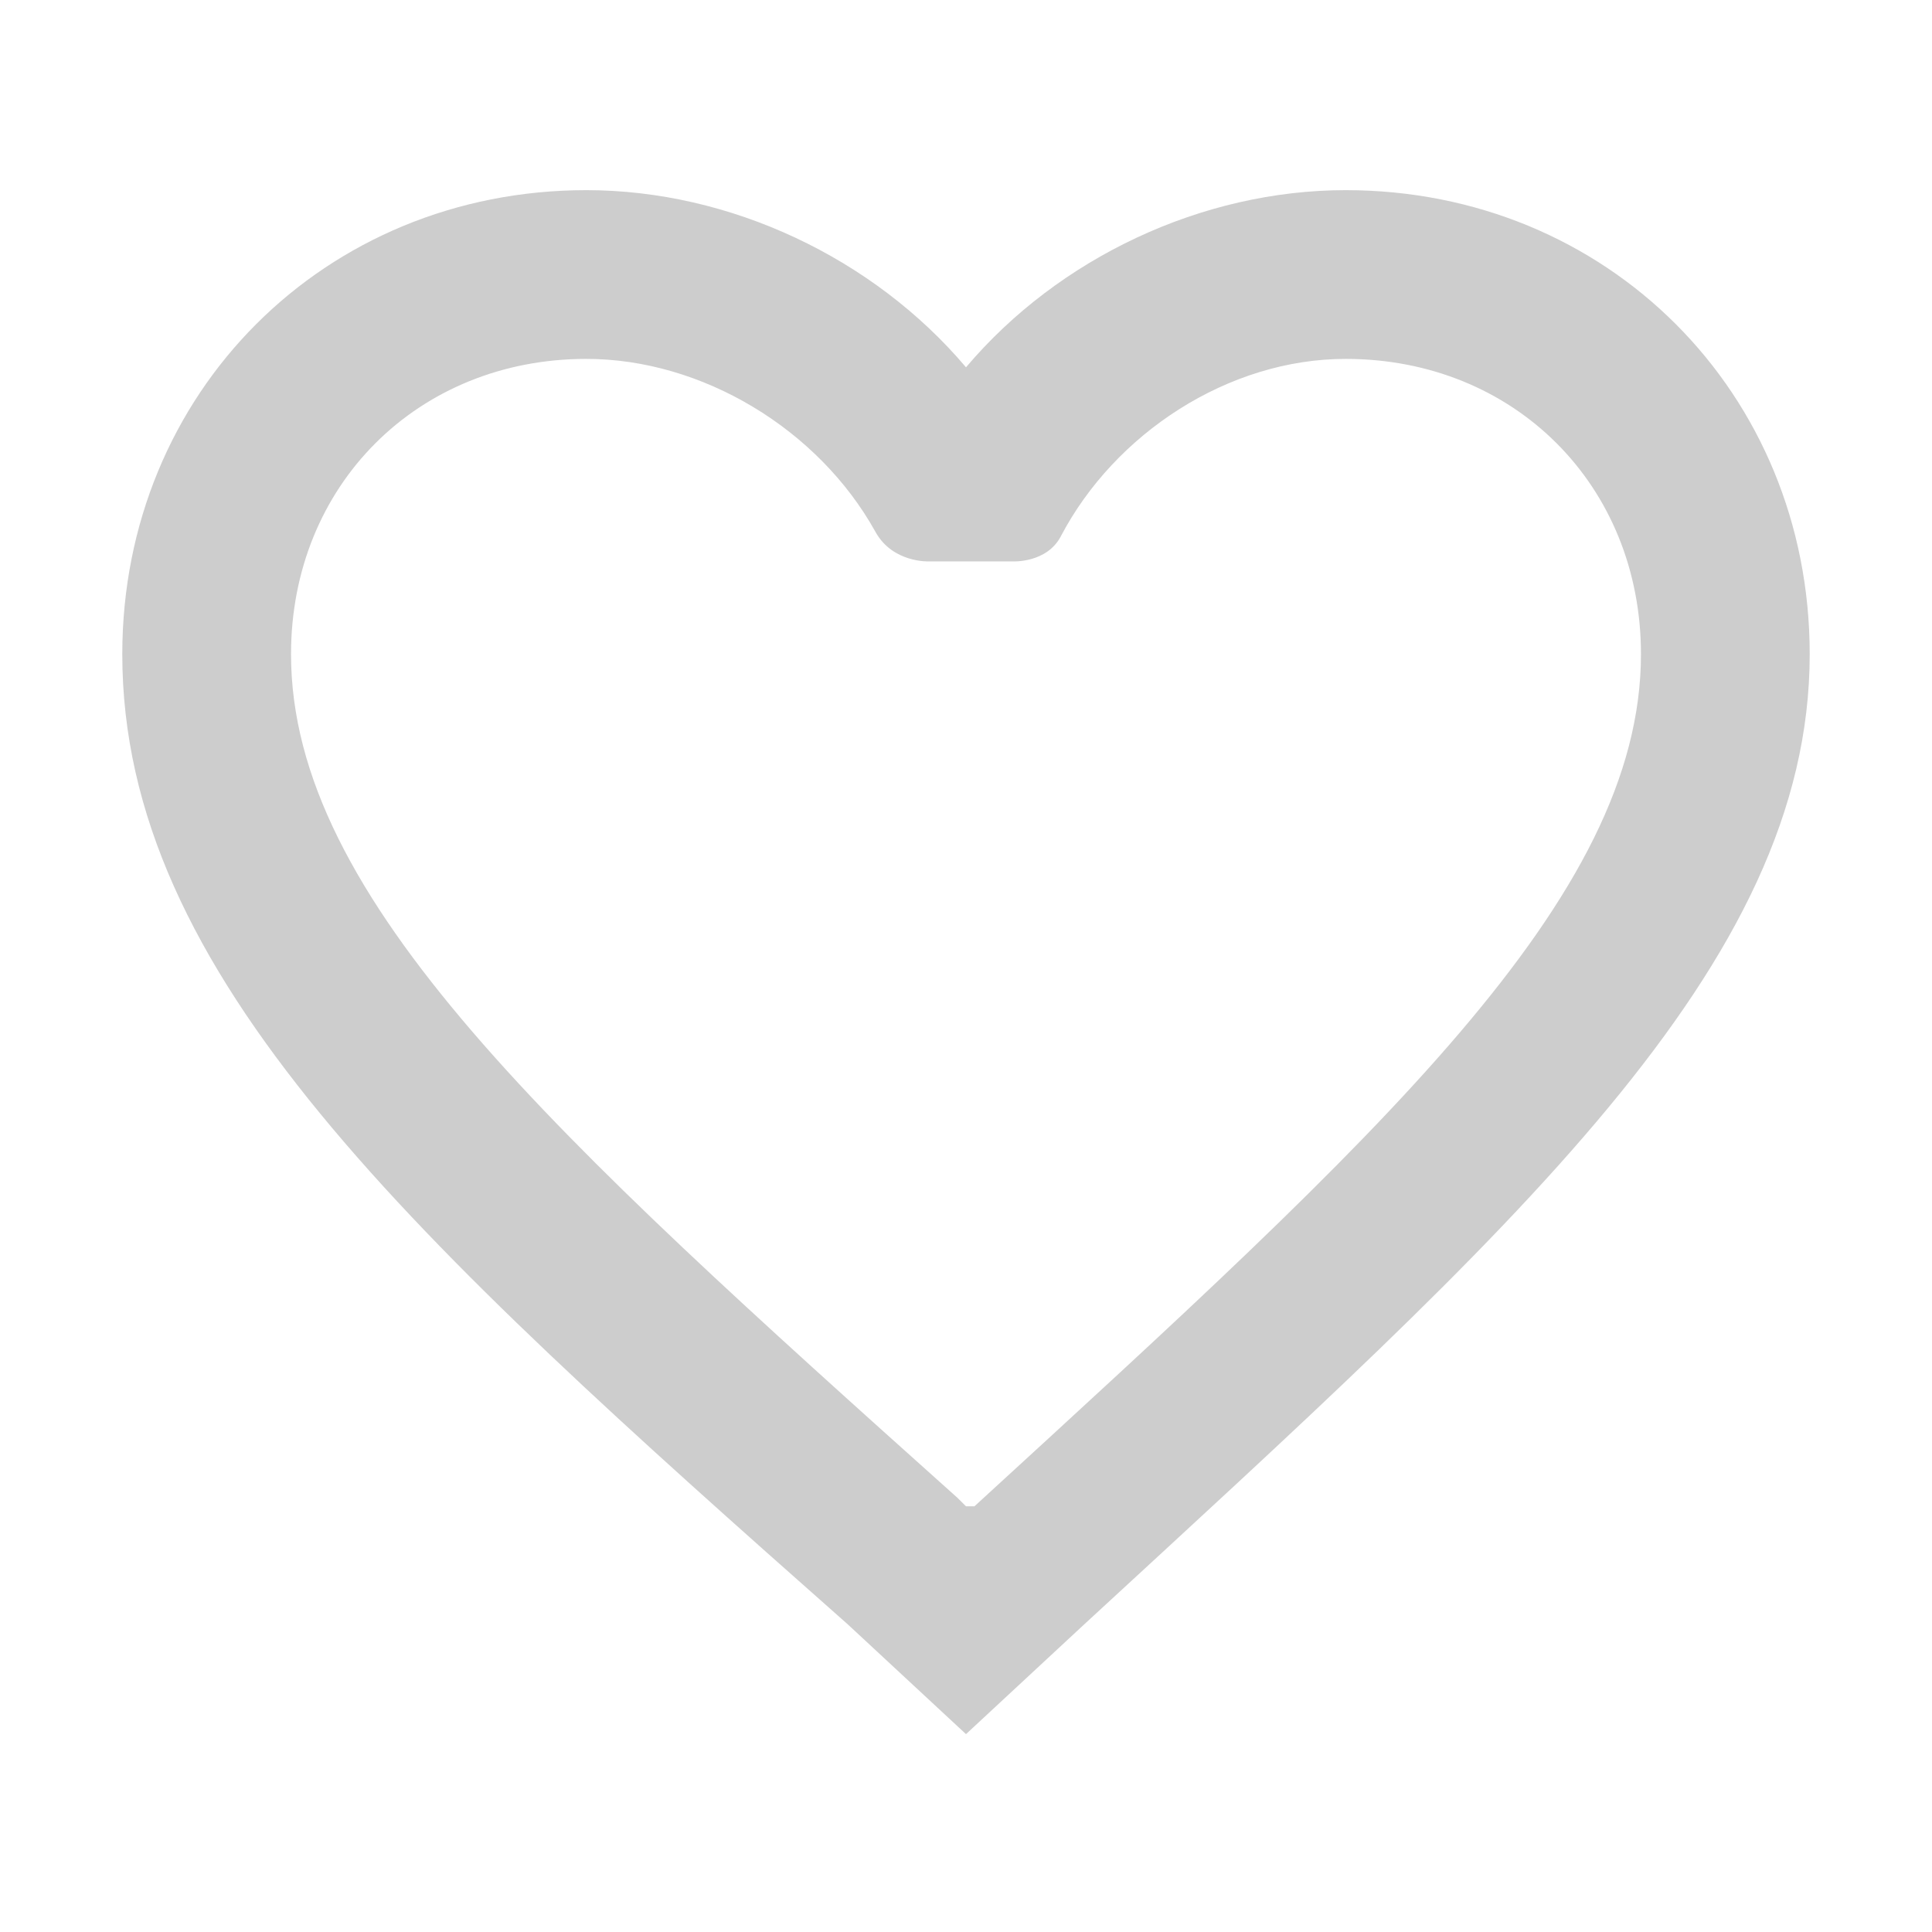 <?xml version="1.0" standalone="no"?><!DOCTYPE svg PUBLIC "-//W3C//DTD SVG 1.1//EN" "http://www.w3.org/Graphics/SVG/1.1/DTD/svg11.dtd"><svg t="1609666715116" class="icon" viewBox="0 0 1024 1024" version="1.1" xmlns="http://www.w3.org/2000/svg" p-id="1591" xmlns:xlink="http://www.w3.org/1999/xlink" width="200" height="200"><defs><style type="text/css"></style></defs><path d="M713.233 100.784c-76.031 0-152.039 35.766-201.233 93.891-49.194-58.126-125.204-93.891-201.233-93.891-138.632 0-245.952 107.342-245.952 245.952 0 169.922 152.039 308.575 384.583 514.263l62.602 58.126 62.602-58.126c228.068-210.185 384.583-348.795 384.583-514.263C959.184 208.125 851.864 100.784 713.233 100.784zM516.475 798.375l-4.476 0-4.476-4.455c-214.641-192.28-353.272-317.484-353.272-447.185 0-89.437 67.078-156.515 156.515-156.515 61.35 0 123.048 37.214 153.262 91.708 9.171 16.542 28.358 15.634 28.358 15.634l44.514 0c0 0 17.908 0.908 25.35-13.287 28.593-54.53 88.751-94.055 150.983-94.055 89.436 0 156.514 67.078 156.514 156.515C869.746 476.436 731.116 601.64 516.475 798.375z" p-id="1592" fill="#cdcdcd"></path></svg>
